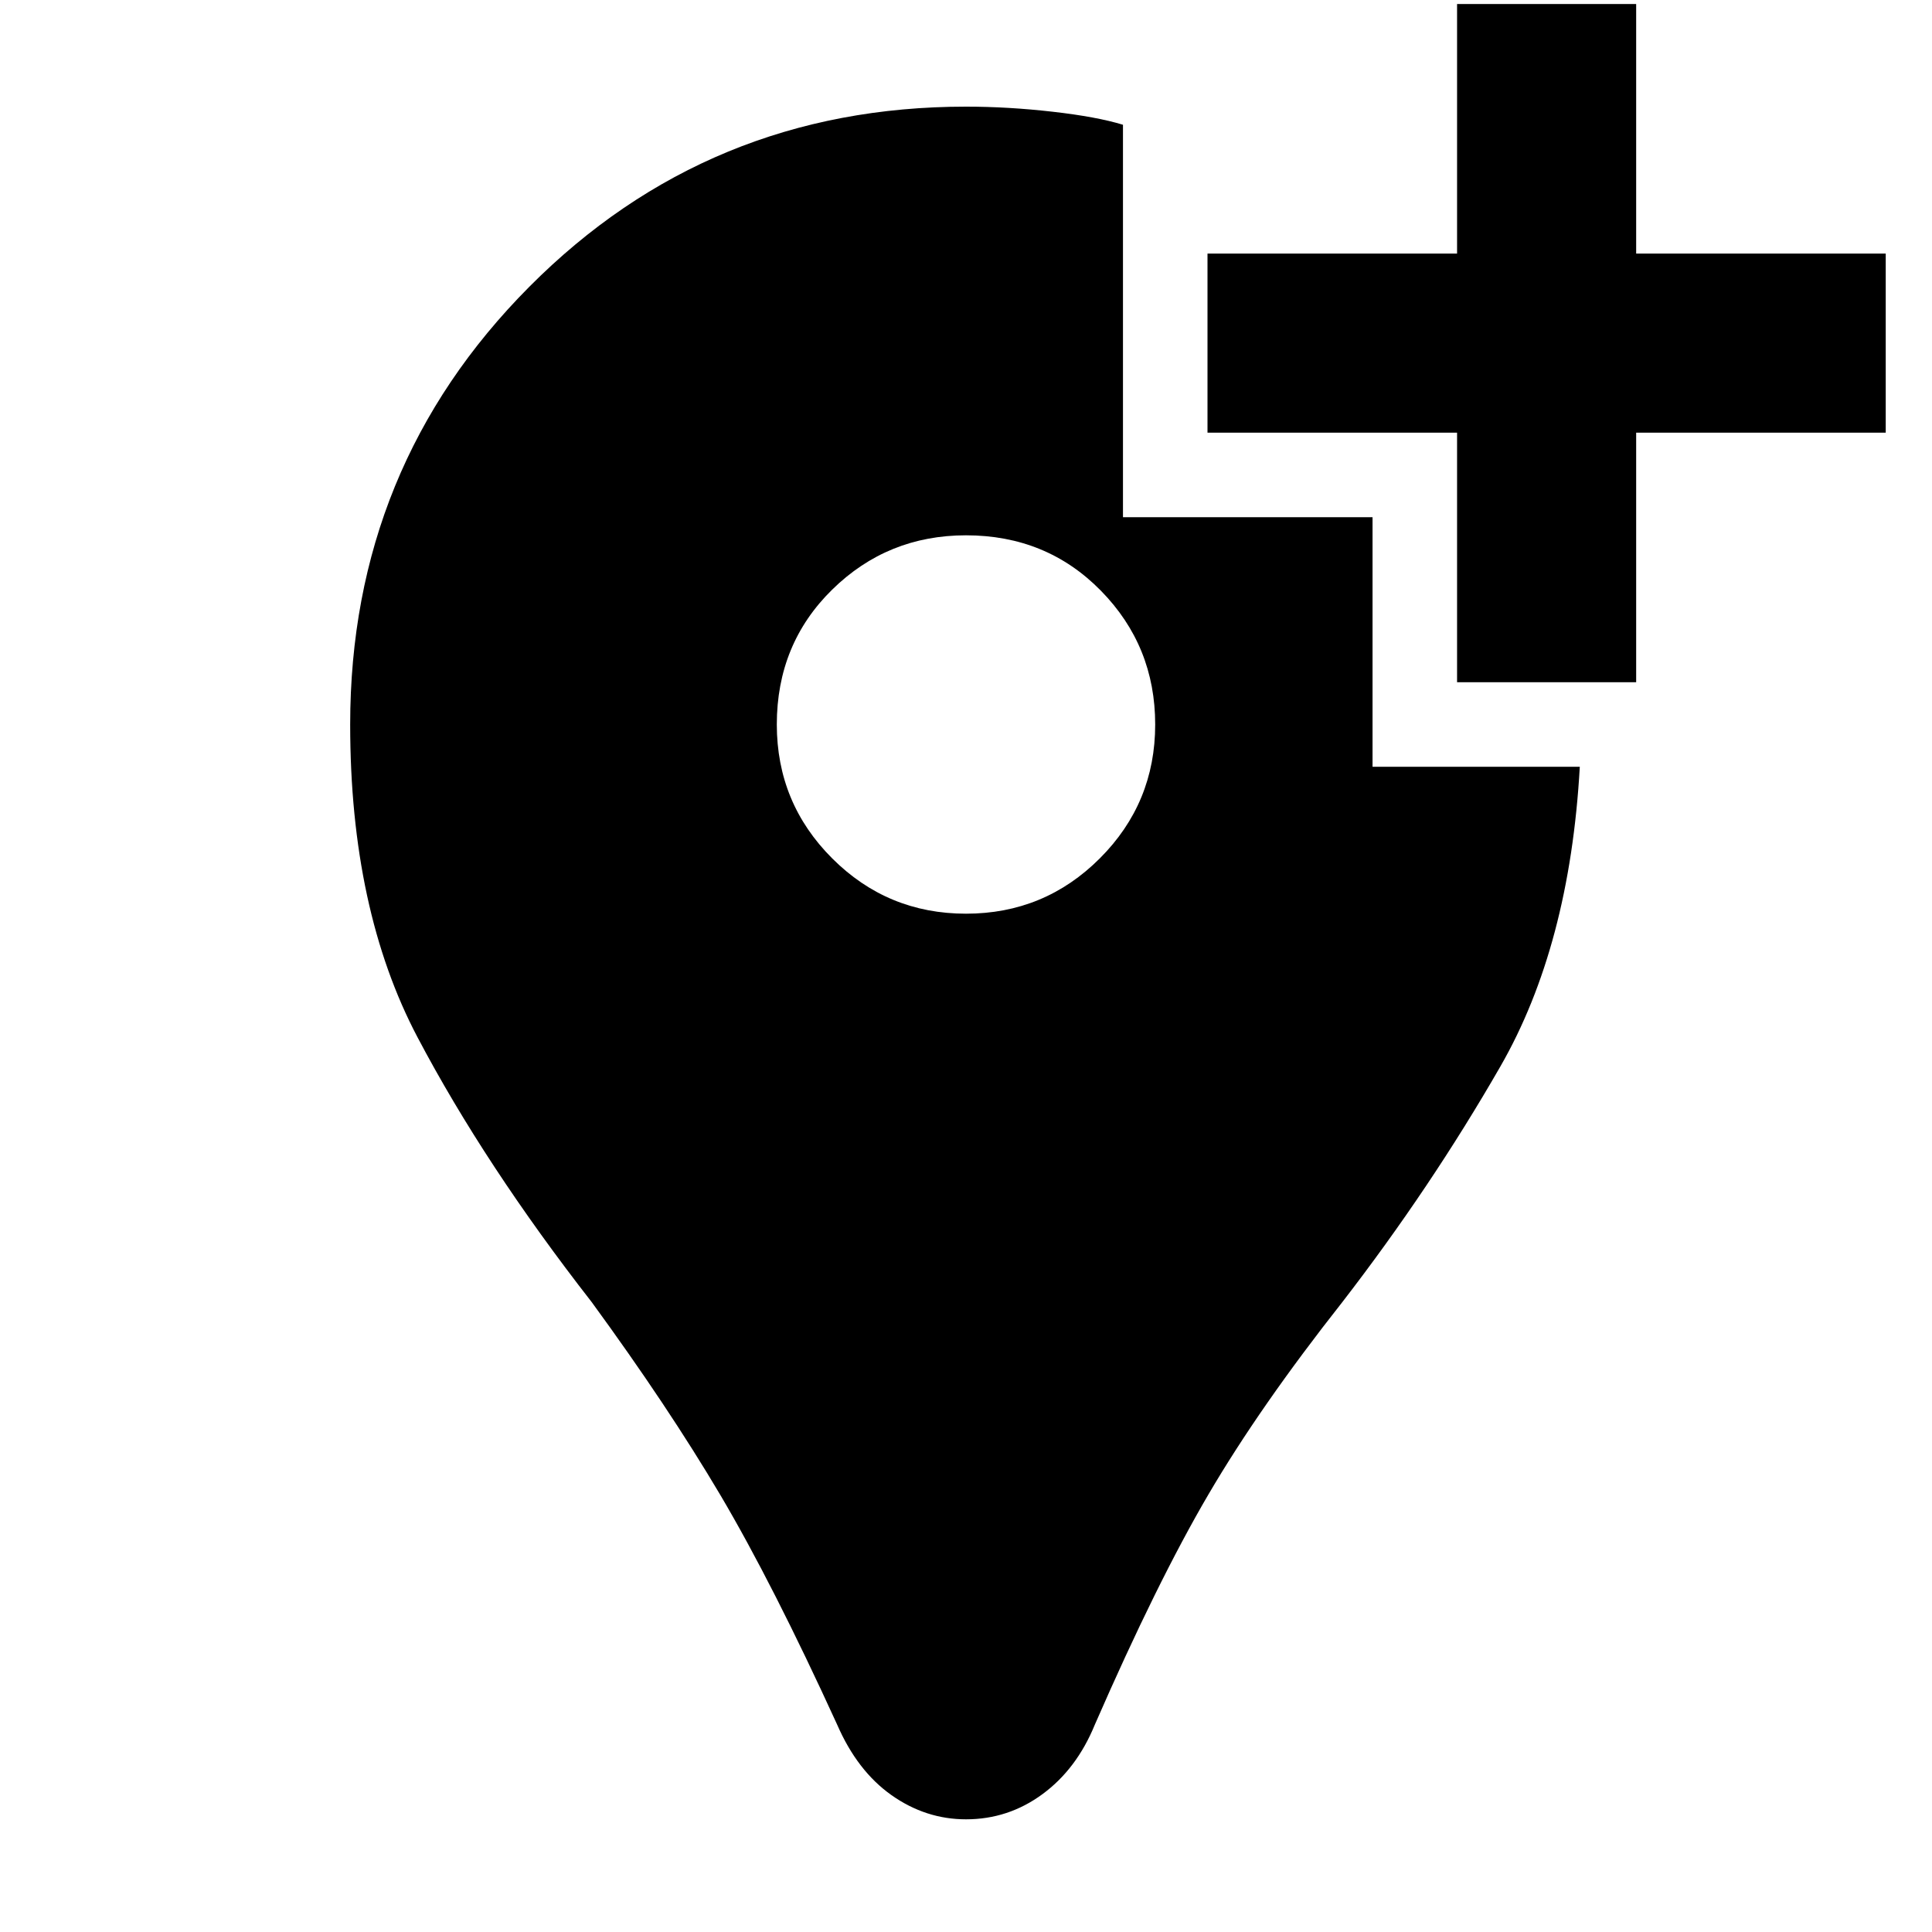 <svg xmlns="http://www.w3.org/2000/svg" height="40" width="40"><path d="M23.25 2.583V10.708H28.417V15.875H32.708Q32.5 19.583 31.062 22.083Q29.625 24.583 27.792 26.958Q26.083 29.125 25.021 30.938Q23.958 32.75 22.667 35.708Q22.292 36.625 21.583 37.146Q20.875 37.667 20 37.667Q19.167 37.667 18.458 37.167Q17.75 36.667 17.333 35.708Q16 32.792 14.917 30.958Q13.833 29.125 12.25 26.958Q10.042 24.125 8.646 21.479Q7.25 18.833 7.25 15Q7.25 9.667 10.958 5.938Q14.667 2.208 20 2.208Q20.875 2.208 21.792 2.313Q22.708 2.417 23.25 2.583ZM20 18.917Q21.625 18.917 22.771 17.771Q23.917 16.625 23.917 15Q23.917 13.375 22.792 12.229Q21.667 11.083 20 11.083Q18.375 11.083 17.229 12.208Q16.083 13.333 16.083 15Q16.083 16.625 17.229 17.771Q18.375 18.917 20 18.917ZM30.167 14.125V8.958H25V5.25H30.167V0.083H33.875V5.25H39.042V8.958H33.875V14.125Z"/></svg>
